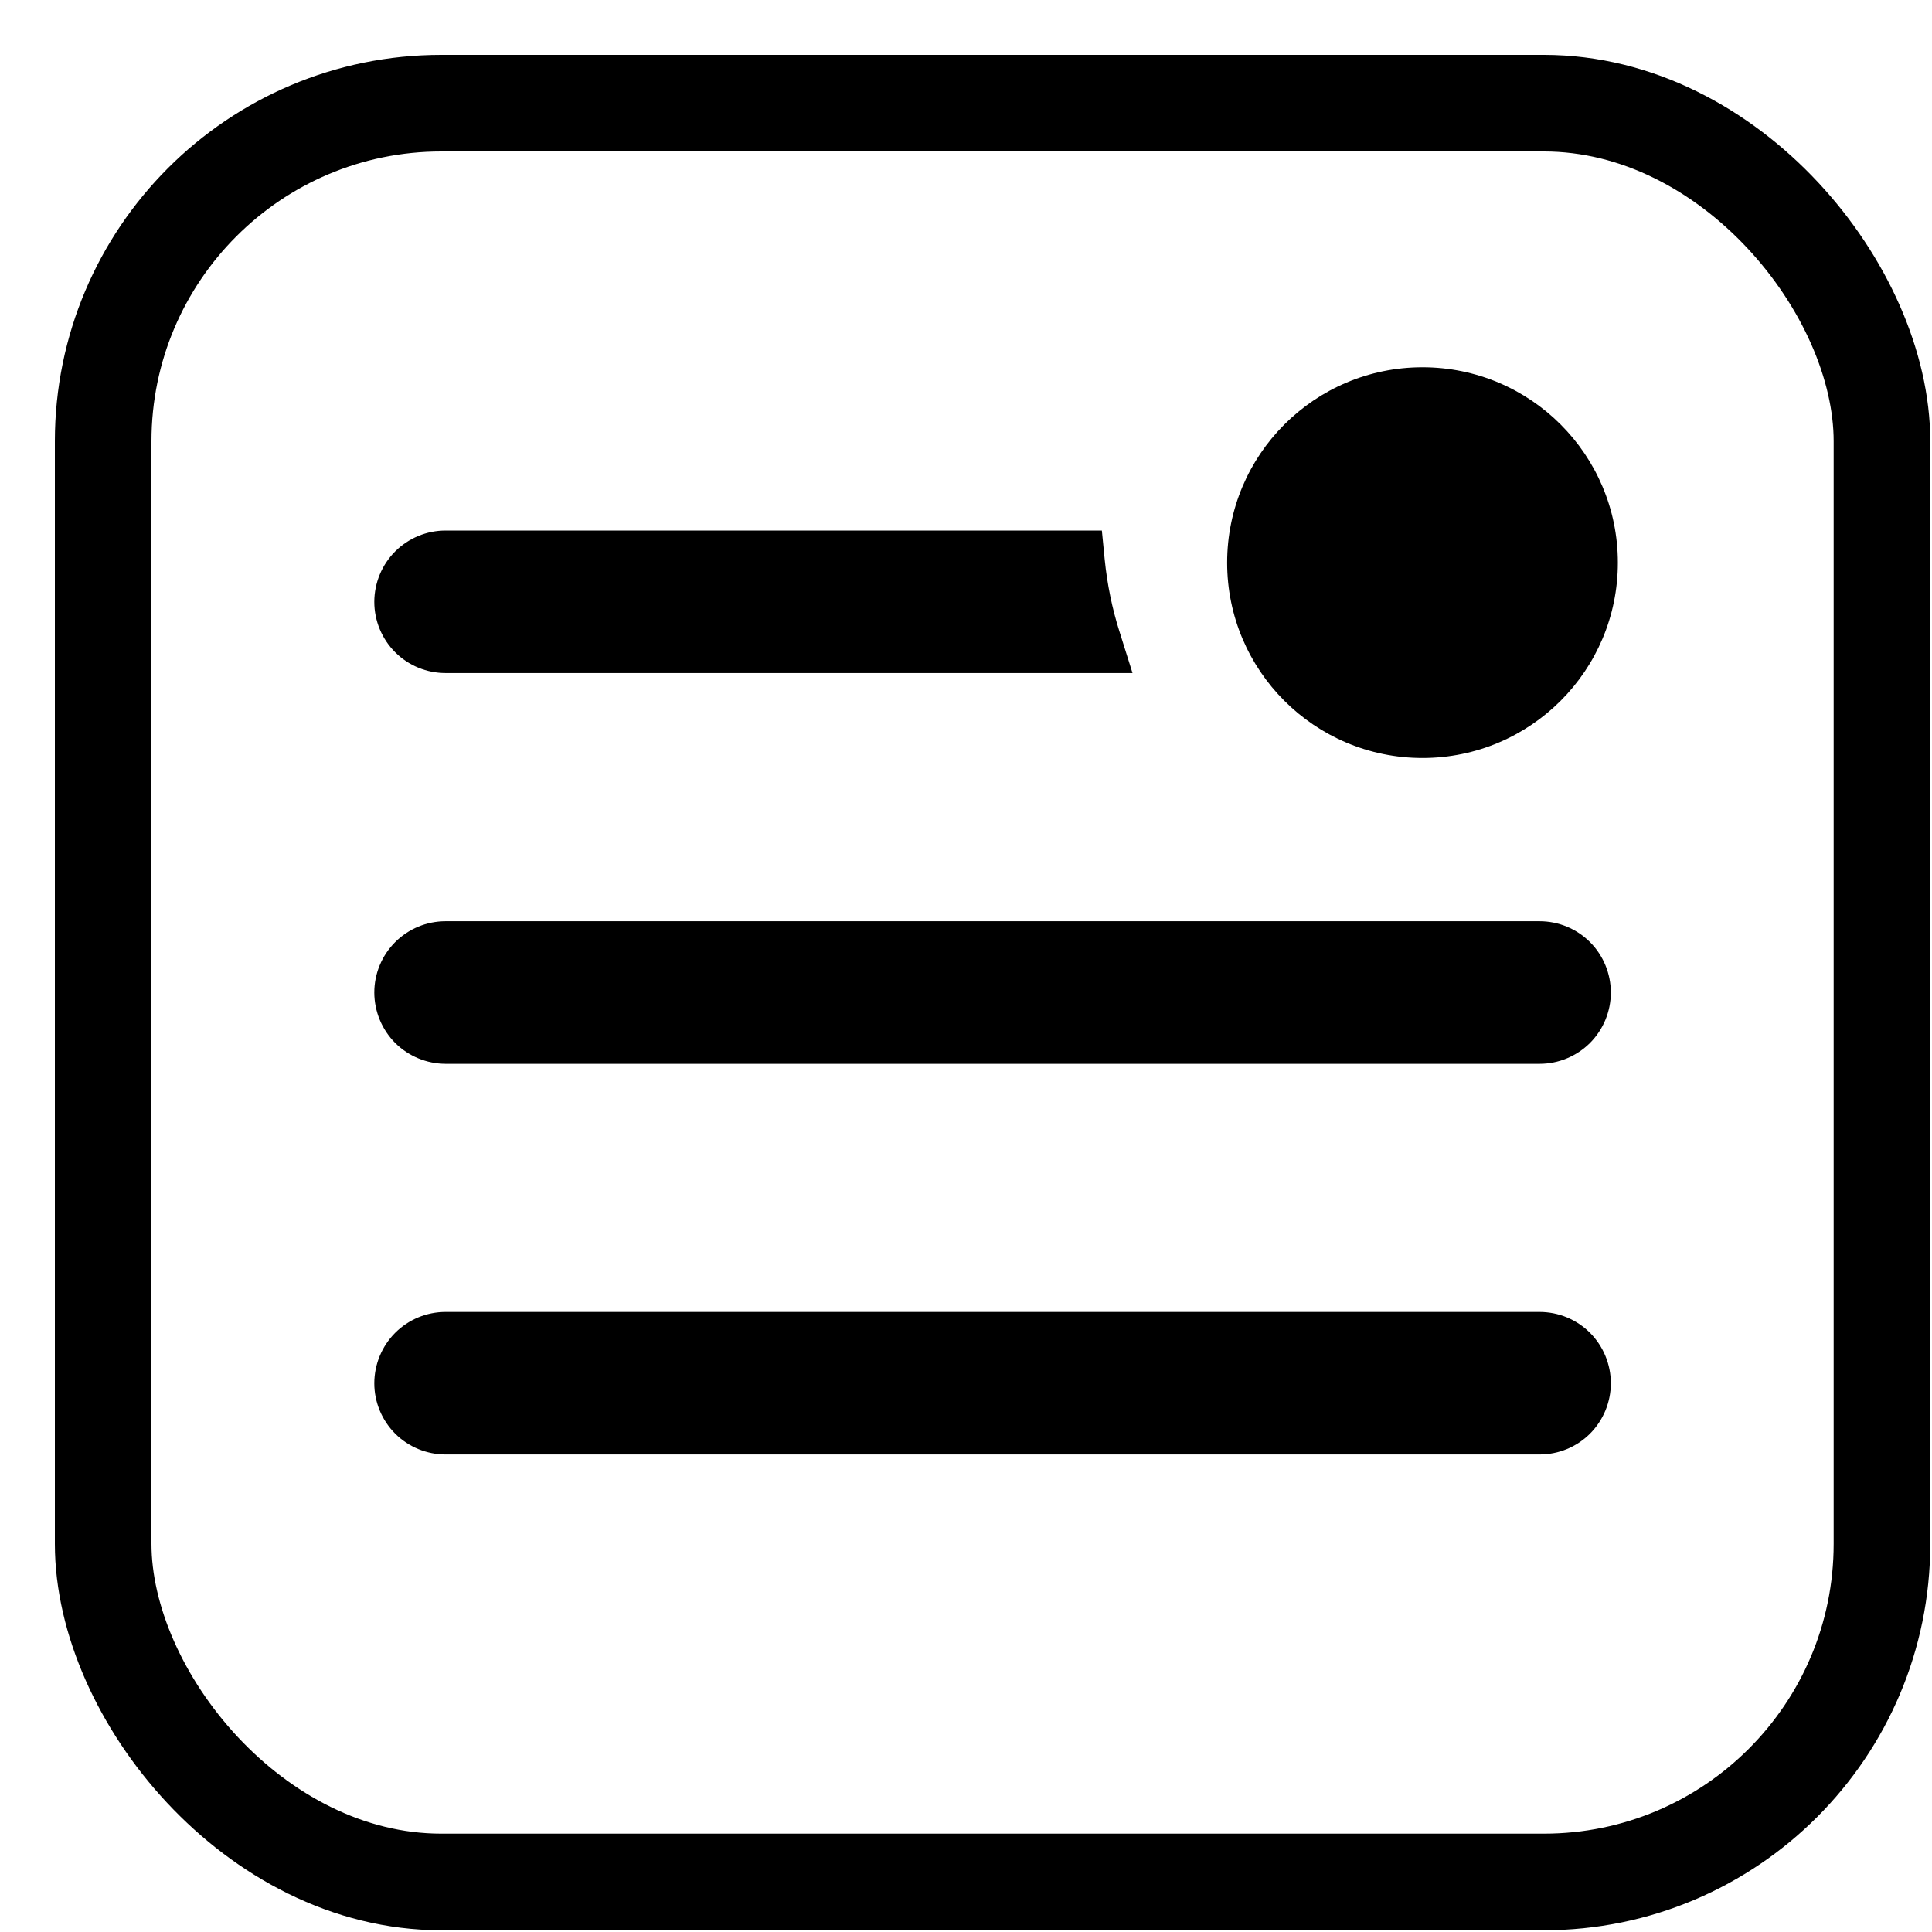 <svg xmlns="http://www.w3.org/2000/svg" width="30" height="30" viewBox="0 0 30 30" fill="none">
  <rect x="1.602" y="1.602" width="27.621" height="27.621" rx="5.25" stroke="black" stroke-width="1.5"/>
  <path d="M23.906 20.622C24.134 20.622 24.352 20.712 24.513 20.873C24.673 21.034 24.763 21.252 24.763 21.479C24.763 21.706 24.673 21.924 24.513 22.085C24.352 22.246 24.134 22.335 23.906 22.335H6.919C6.692 22.335 6.474 22.245 6.313 22.085C6.153 21.924 6.062 21.706 6.062 21.479C6.063 21.251 6.153 21.034 6.313 20.873C6.474 20.712 6.692 20.622 6.919 20.622H23.906ZM23.906 14.555C24.134 14.555 24.352 14.645 24.513 14.806C24.673 14.966 24.763 15.185 24.763 15.412C24.763 15.639 24.673 15.857 24.513 16.018C24.352 16.178 24.134 16.269 23.906 16.269H6.919C6.692 16.268 6.474 16.178 6.313 16.018C6.153 15.857 6.063 15.639 6.062 15.412C6.062 15.185 6.153 14.966 6.313 14.806C6.474 14.645 6.692 14.555 6.919 14.555H23.906ZM16.883 8.488L16.905 8.713C16.946 9.116 17.025 9.504 17.143 9.876L17.245 10.201H6.919C6.692 10.201 6.474 10.112 6.313 9.951C6.153 9.791 6.062 9.572 6.062 9.345C6.063 9.118 6.153 8.9 6.313 8.739C6.474 8.579 6.692 8.488 6.919 8.488H16.883ZM23.906 8.488C24.134 8.488 24.352 8.579 24.513 8.739C24.673 8.9 24.763 9.118 24.763 9.345C24.763 9.572 24.673 9.791 24.513 9.951C24.352 10.112 24.134 10.201 23.906 10.201H21.941L21.87 10.076C21.837 10.019 21.816 9.952 21.817 9.879C21.819 9.807 21.842 9.744 21.871 9.693C21.926 9.6 22.013 9.532 22.085 9.485C22.232 9.39 22.442 9.304 22.622 9.229C22.817 9.147 22.99 9.074 23.11 8.998C23.161 8.966 23.189 8.94 23.204 8.924L23.177 8.758L23.364 8.684L23.814 8.506L23.859 8.488H23.906Z" fill="black" stroke="black" stroke-width="0.5"/>
  <path d="M22.088 11.77C23.764 11.77 25.122 10.412 25.122 8.737C25.122 7.061 23.764 5.703 22.088 5.703C20.413 5.703 19.055 7.061 19.055 8.737C19.055 10.412 20.413 11.77 22.088 11.77Z" fill="black"/>
</svg>